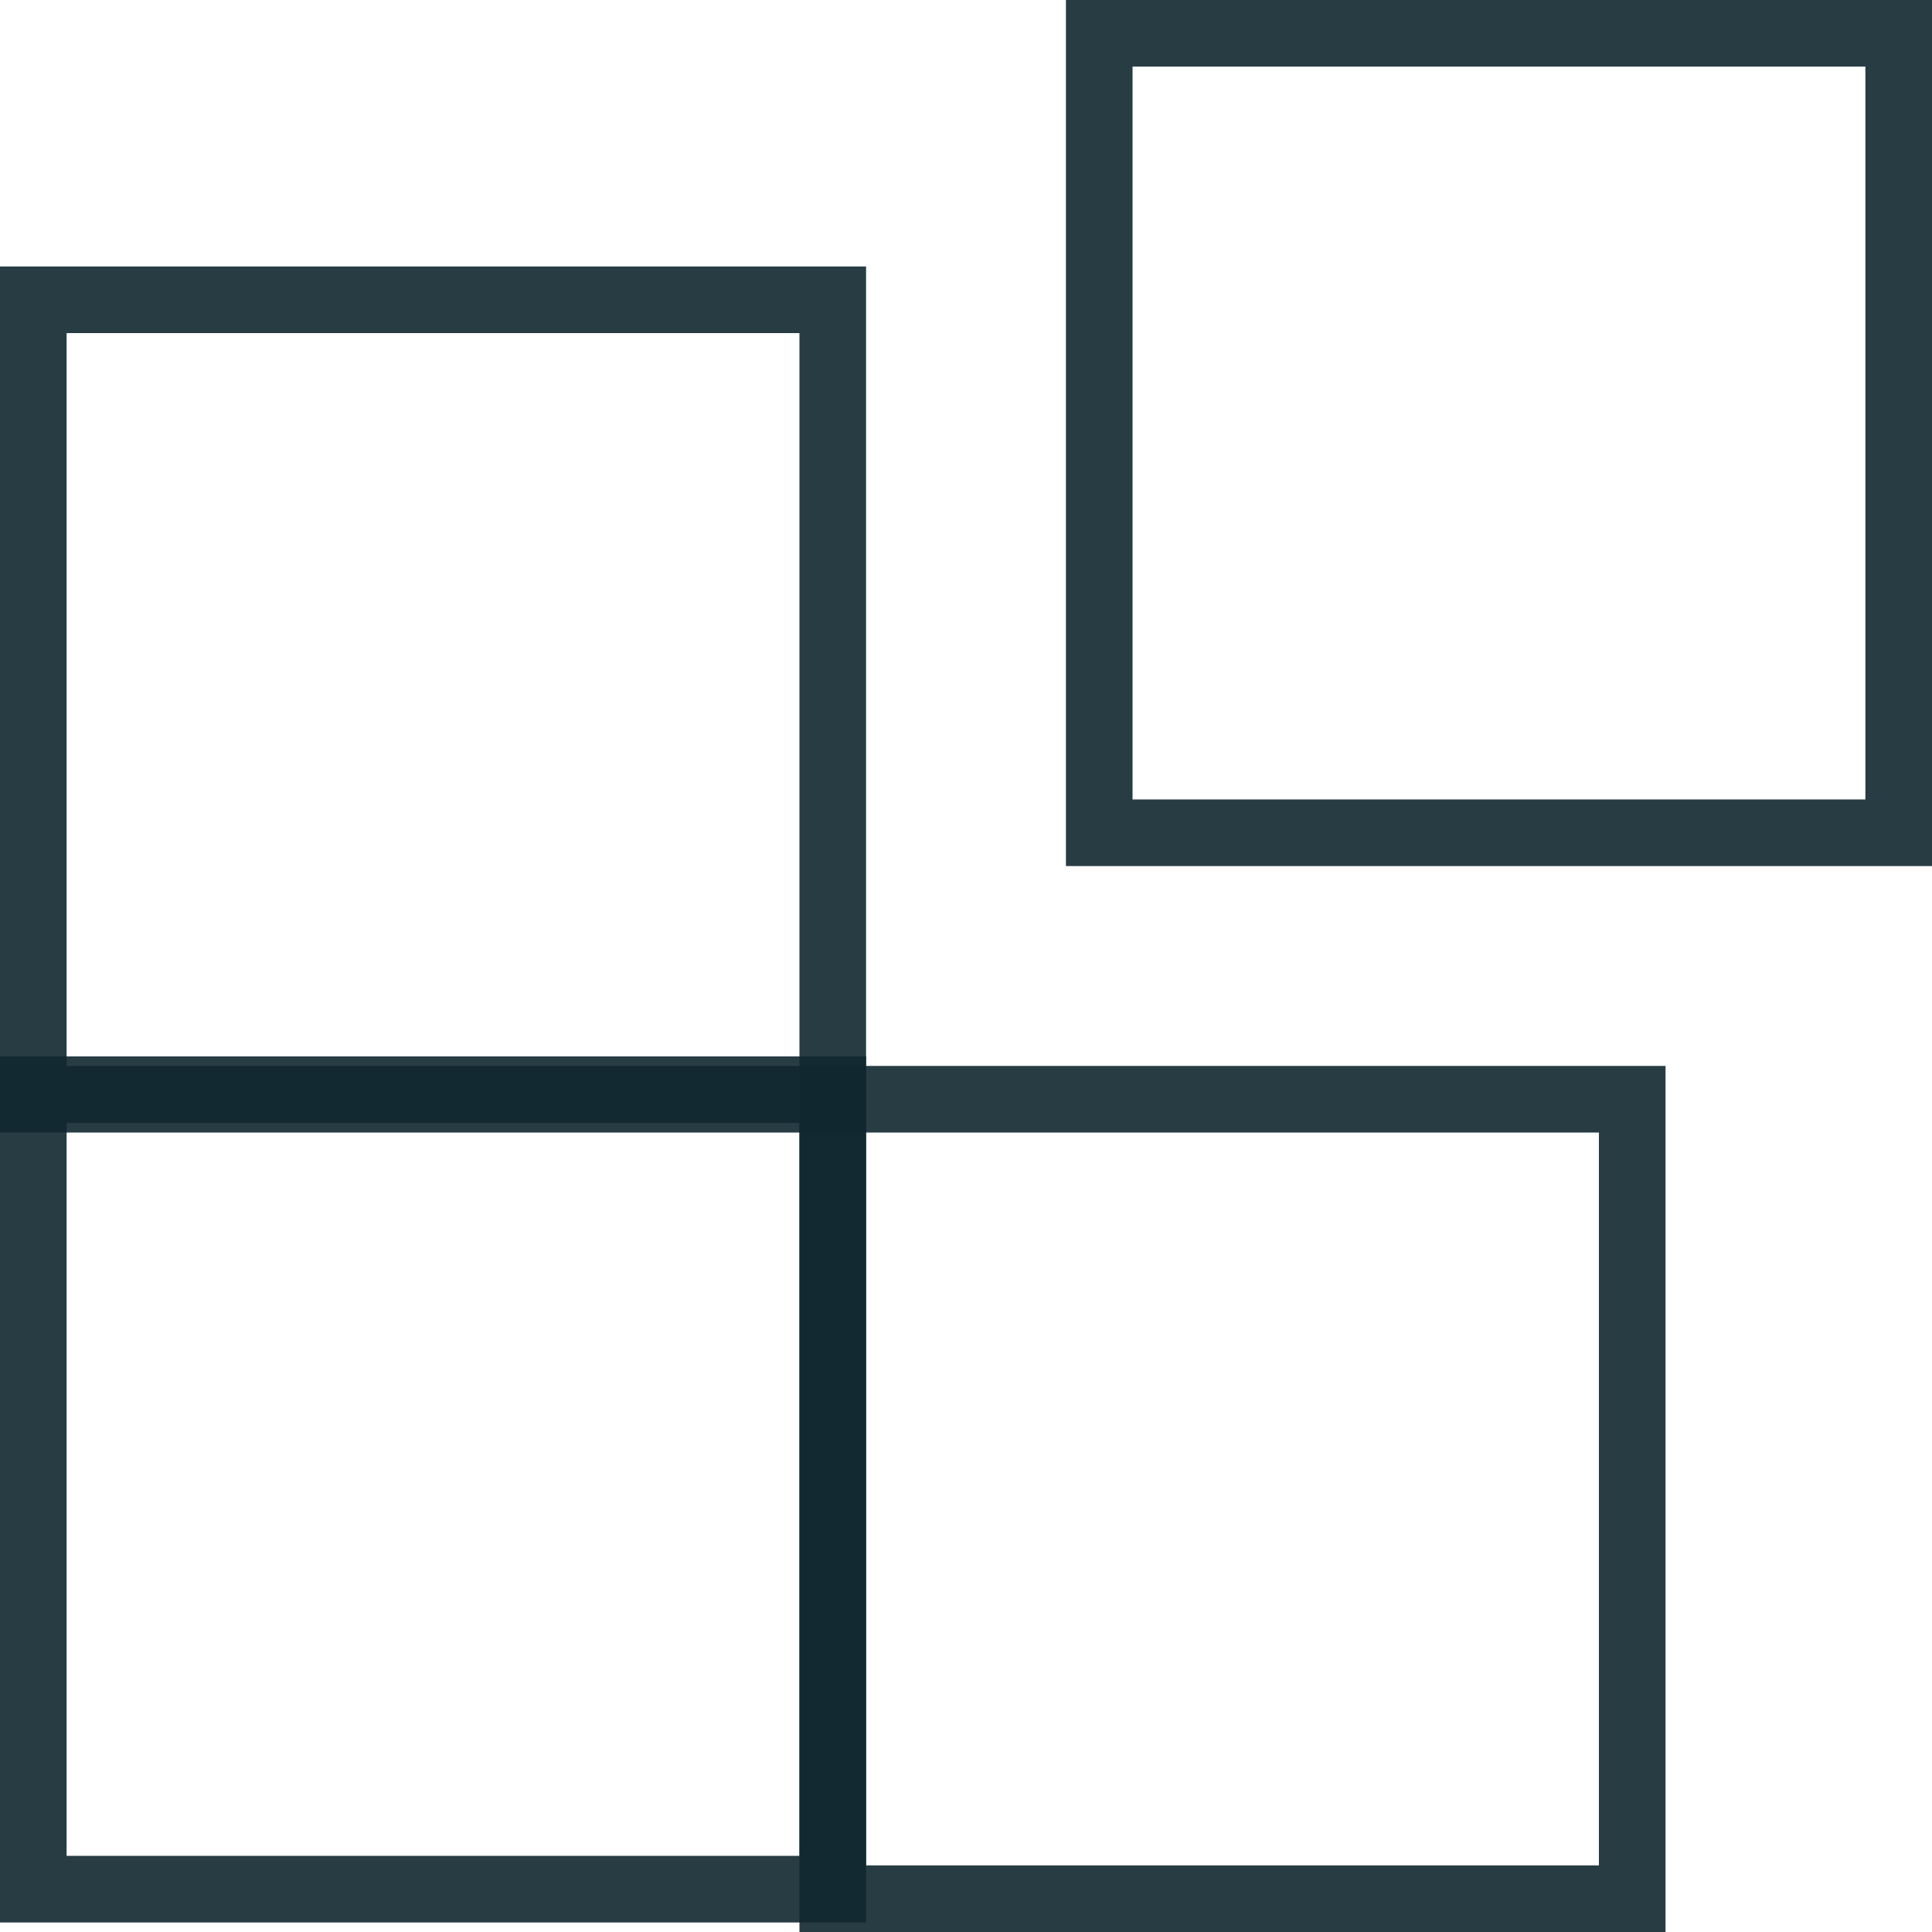 <?xml version="1.0" encoding="UTF-8"?>
<svg width="58px" height="58px" viewBox="0 0 58 58" version="1.1" xmlns="http://www.w3.org/2000/svg" xmlns:xlink="http://www.w3.org/1999/xlink">
    <!-- Generator: Sketch 48.2 (47327) - http://www.bohemiancoding.com/sketch -->
    <title>logo-little</title>
    <desc>Created with Sketch.</desc>
    <defs></defs>
    <g id="one" stroke="none" stroke-width="1" fill="none" fill-rule="evenodd" transform="translate(-268, -173)" stroke-opacity="0.9">
        <g id="logo-little" transform="translate(269, 174)" stroke="#112730" stroke-width="2">
            <rect id="Rectangle-4" x="0" y="8" width="24" height="24"></rect>
            <rect id="Rectangle-4" x="0" y="31.714" width="24" height="24"></rect>
            <rect id="Rectangle-4" x="24" y="32" width="24" height="24"></rect>
            <rect id="Rectangle-4" x="32" y="0" width="24" height="24"></rect>
        </g>
    </g>
</svg>